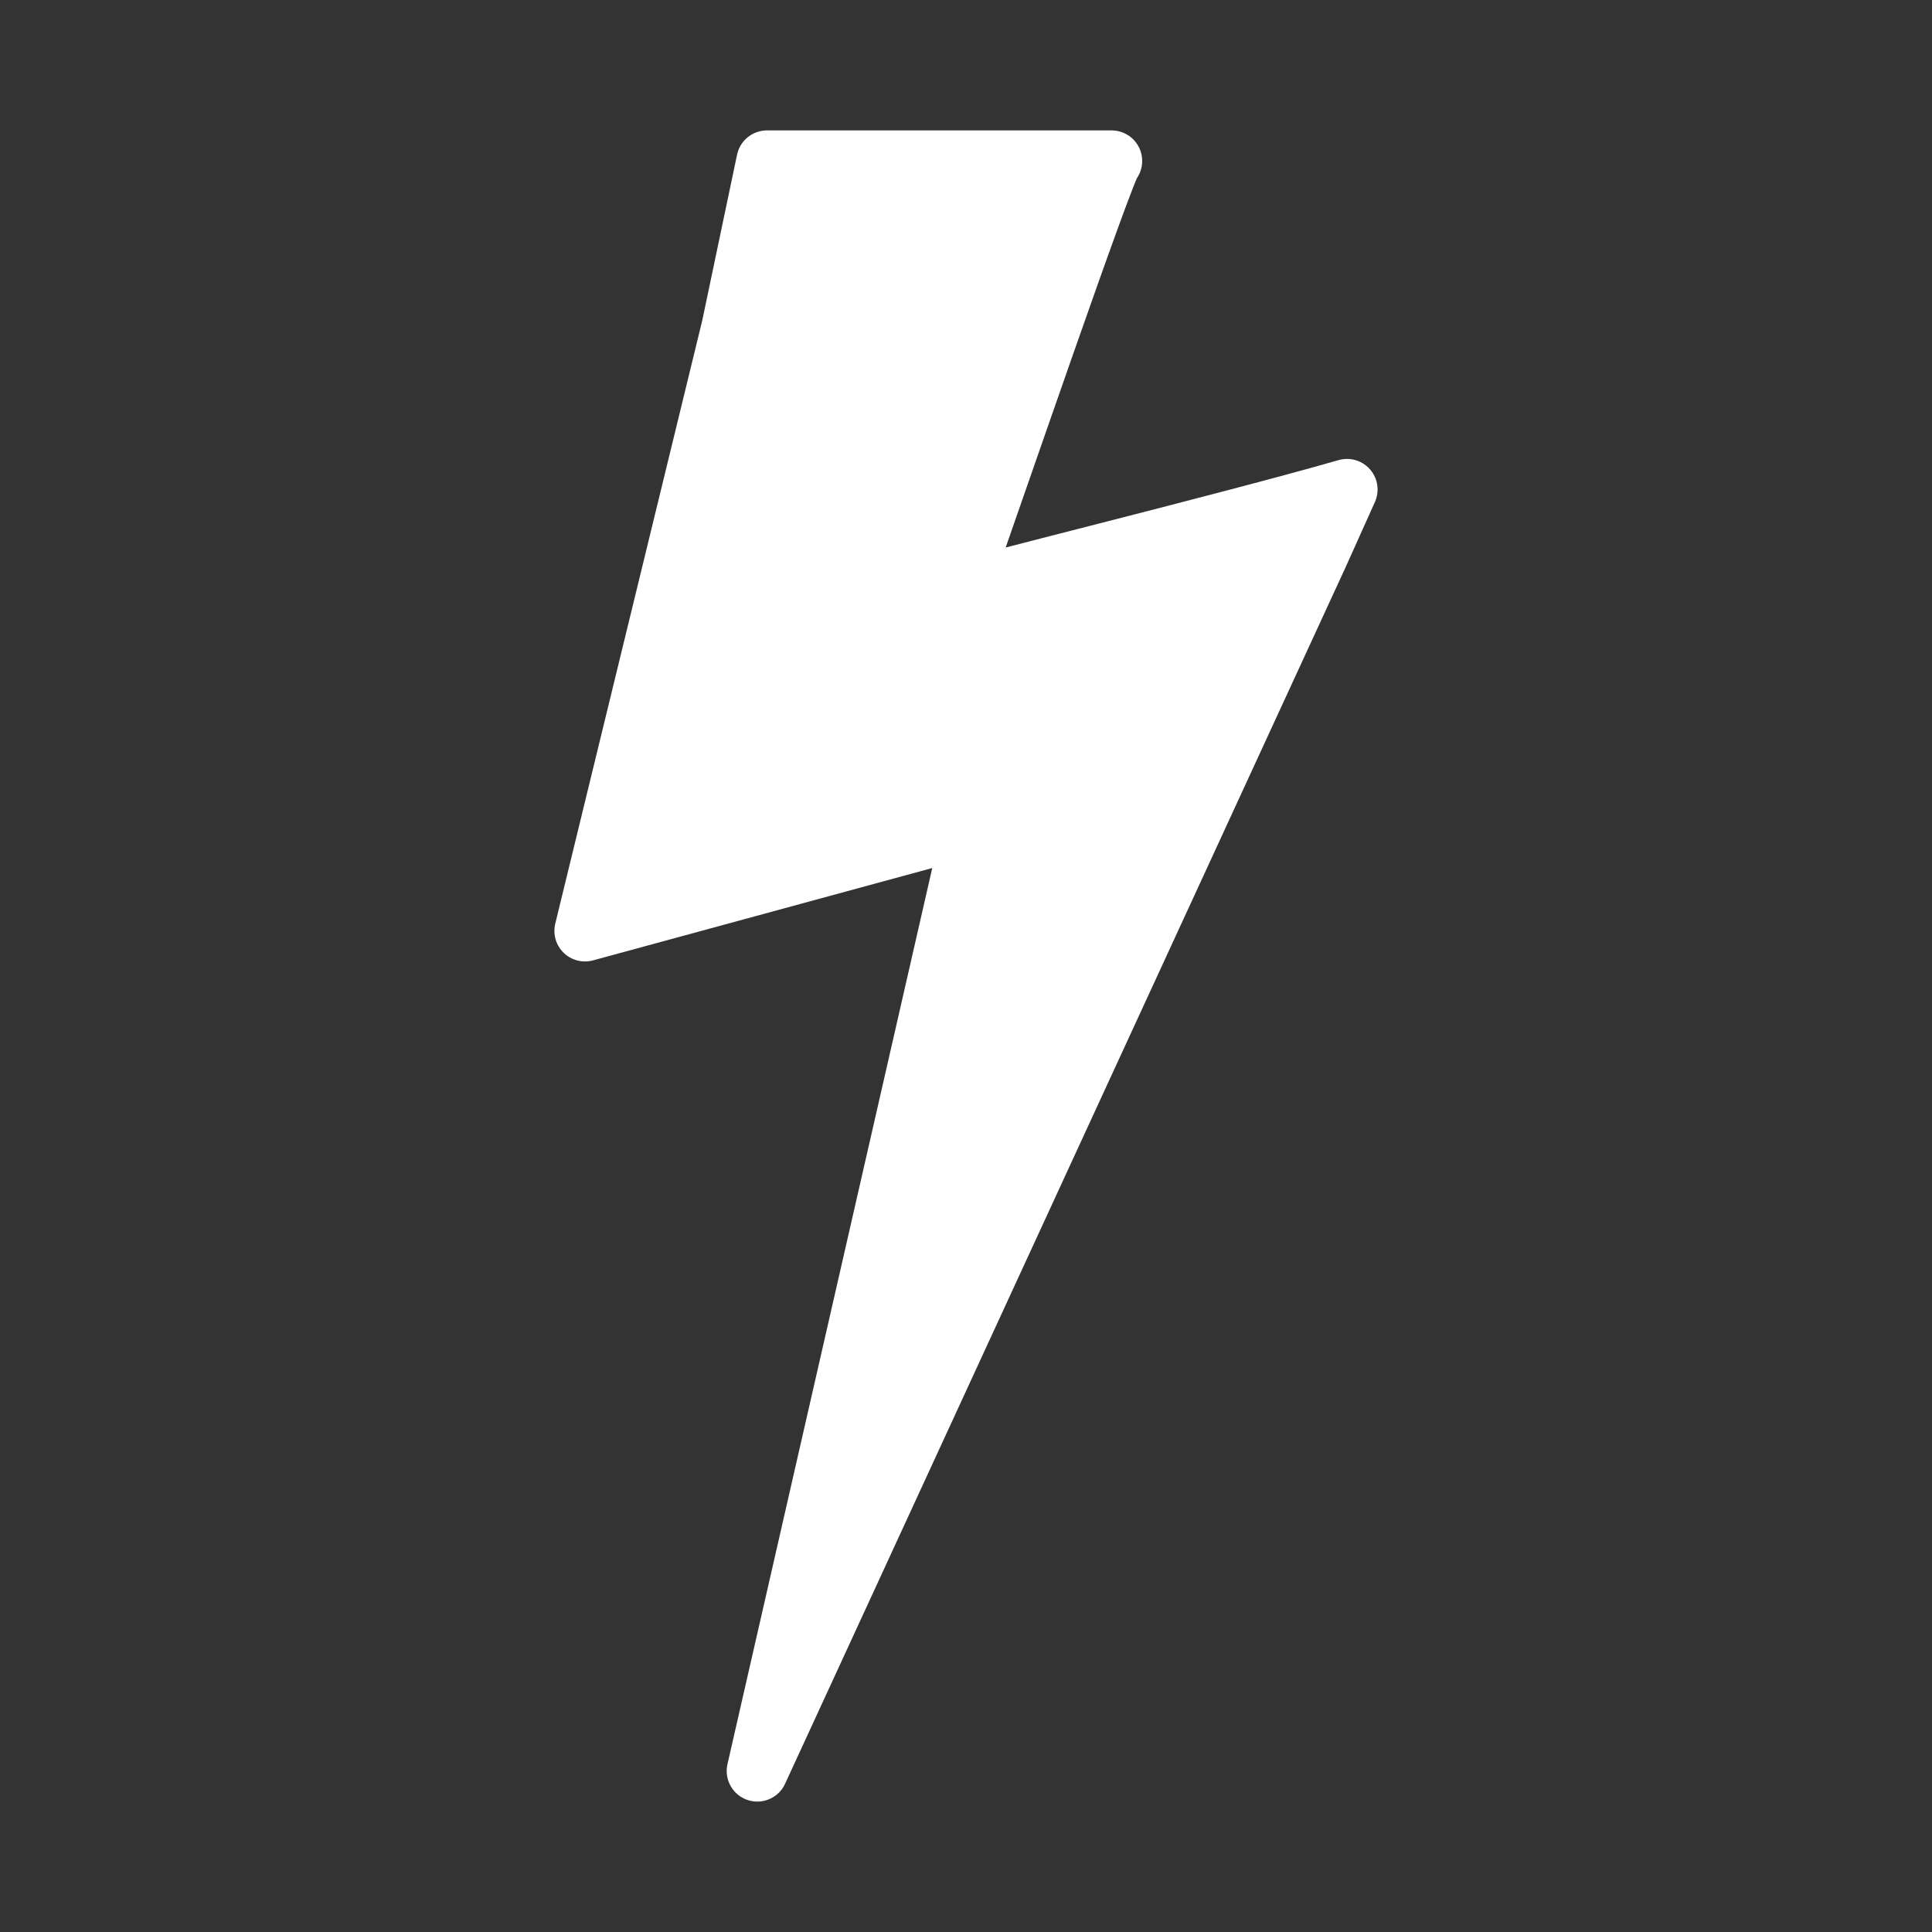<!DOCTYPE svg PUBLIC "-//W3C//DTD SVG 1.1//EN" "http://www.w3.org/Graphics/SVG/1.1/DTD/svg11.dtd">
<!-- Uploaded to: SVG Repo, www.svgrepo.com, Transformed by: SVG Repo Mixer Tools -->
<svg fill="#FFFFFF" version="1.1" id="Capa_1" xmlns="http://www.w3.org/2000/svg" xmlns:xlink="http://www.w3.org/1999/xlink" width="64px" height="64px" viewBox="-56.03 -56.03 672.38 672.38" xml:space="preserve" stroke="#FFFFFF">
<rect x="-56.03" y="-56.03" width="672.38" height="672.38" fill="#333333" stroke="none"/>
<g id="SVGRepo_bgCarrier" stroke-width="0"/>
<g id="SVGRepo_tracerCarrier" stroke-linecap="round" stroke-linejoin="round" stroke="#FFFFFF" stroke-width="21.292"> <g> <g> <path d="M207.523,560.316c0,0,194.42-421.925,194.444-421.986l10.79-23.997c-41.824,12.02-135.271,34.902-135.57,35.833 C286.96,122.816,329.017,0,330.829,0c-39.976,0-79.952,0-119.927,0l-12.167,57.938l-51.176,209.995l135.191-36.806 L207.523,560.316z"/> </g> </g> </g>
<g id="SVGRepo_iconCarrier"> <g> <g> <path d="M207.523,560.316c0,0,194.42-421.925,194.444-421.986l10.79-23.997c-41.824,12.02-135.271,34.902-135.57,35.833 C286.96,122.816,329.017,0,330.829,0c-39.976,0-79.952,0-119.927,0l-12.167,57.938l-51.176,209.995l135.191-36.806 L207.523,560.316z"/> </g> </g> </g>
</svg>